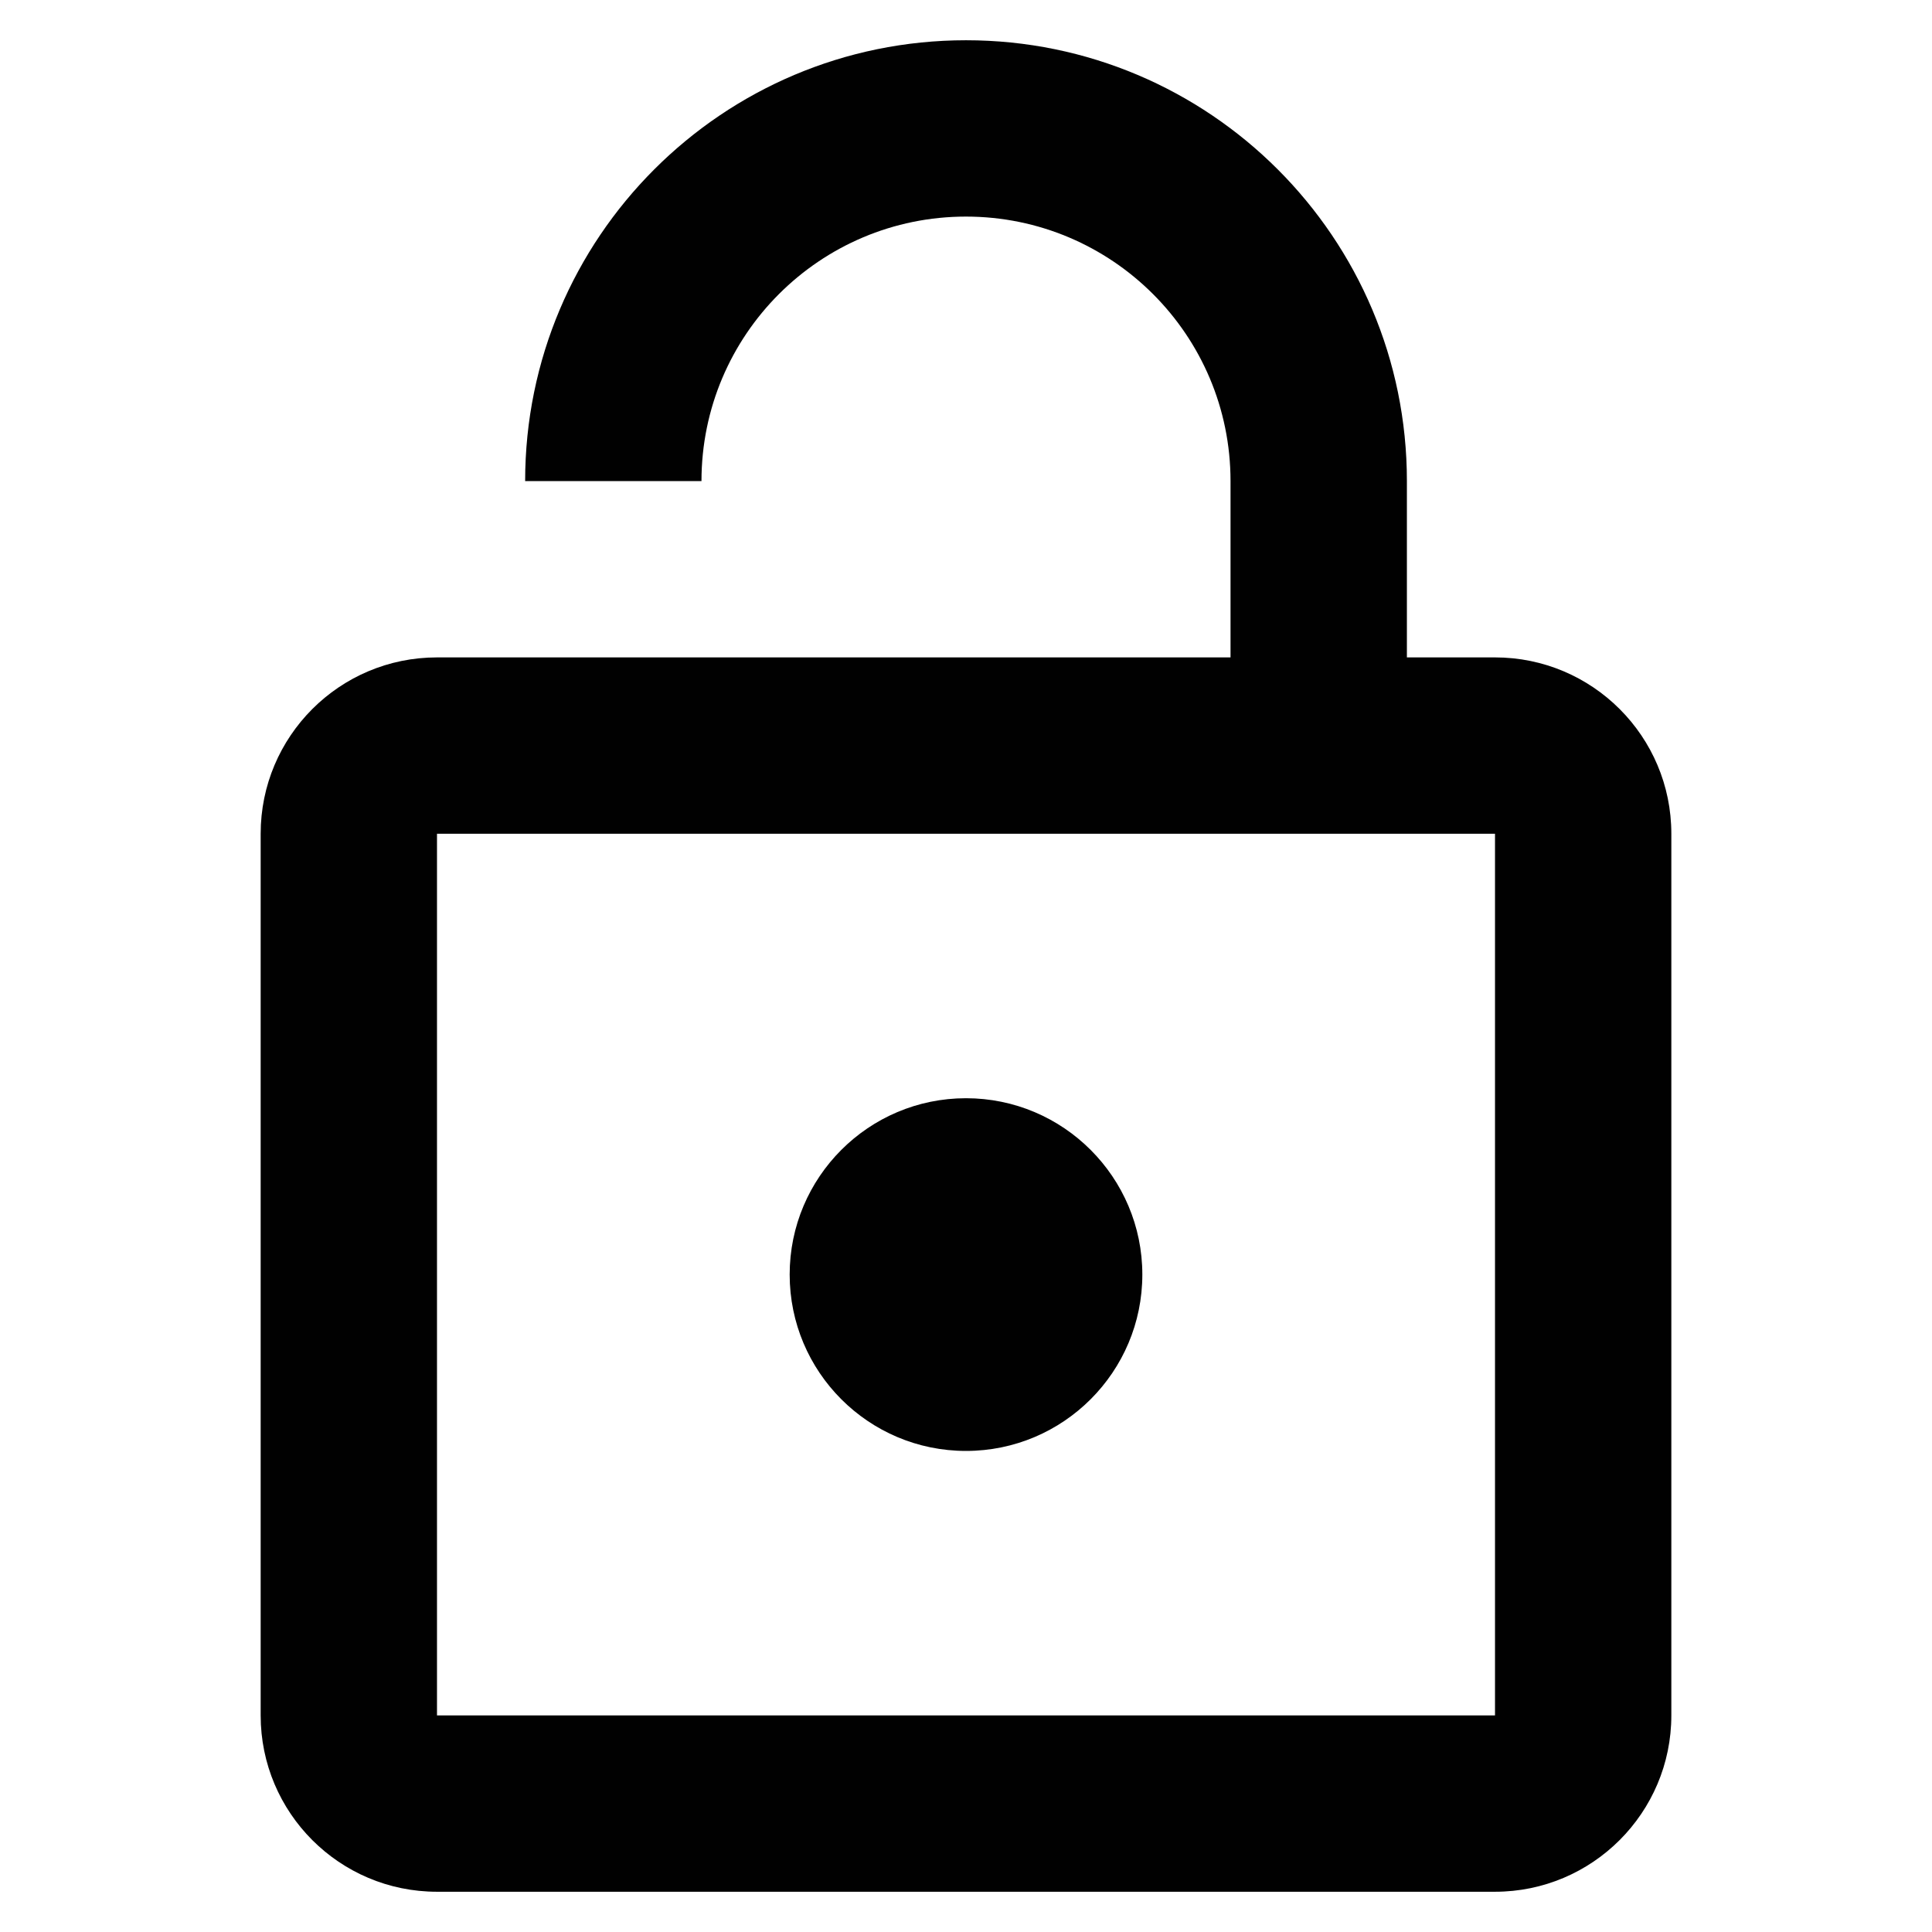 <?xml version="1.0" encoding="iso-8859-1"?>
<!-- Generator: Adobe Illustrator 15.0.0, SVG Export Plug-In . SVG Version: 6.00 Build 0)  -->
<!DOCTYPE svg PUBLIC "-//W3C//DTD SVG 1.1//EN" "http://www.w3.org/Graphics/SVG/1.1/DTD/svg11.dtd">
<svg version="1.1" xmlns="http://www.w3.org/2000/svg" xmlns:xlink="http://www.w3.org/1999/xlink" x="0px" y="0px" width="48px"
	 height="48px" viewBox="0 0 48 48" style="enable-background:new 0 0 48 48;" xml:space="preserve">
<g id="login">
	<path style="fill:#010101;" d="M37.143,42.619V20.714H10.857v21.905H37.143z M37.143,16.333c2.418,0,4.381,1.962,4.381,4.381
		v21.905c0,2.417-1.963,4.381-4.381,4.381H10.857c-2.422,0-4.381-1.964-4.381-4.381V20.714c0-2.418,1.959-4.381,4.381-4.381h19.715
		v-4.381c0-3.629-2.945-6.571-6.573-6.571c-3.628,0-6.571,2.942-6.571,6.571h-4.381C13.047,5.904,17.951,1,24,1
		c6.047,0,10.954,4.904,10.954,10.952v4.381H37.143z M24,36.048c-2.421,0-4.381-1.964-4.381-4.382c0-2.416,1.96-4.381,4.381-4.381
		c2.418,0,4.381,1.965,4.381,4.381C28.381,34.084,26.418,36.048,24,36.048z"/>
</g>
<g id="Layer_1">
</g>
</svg>
